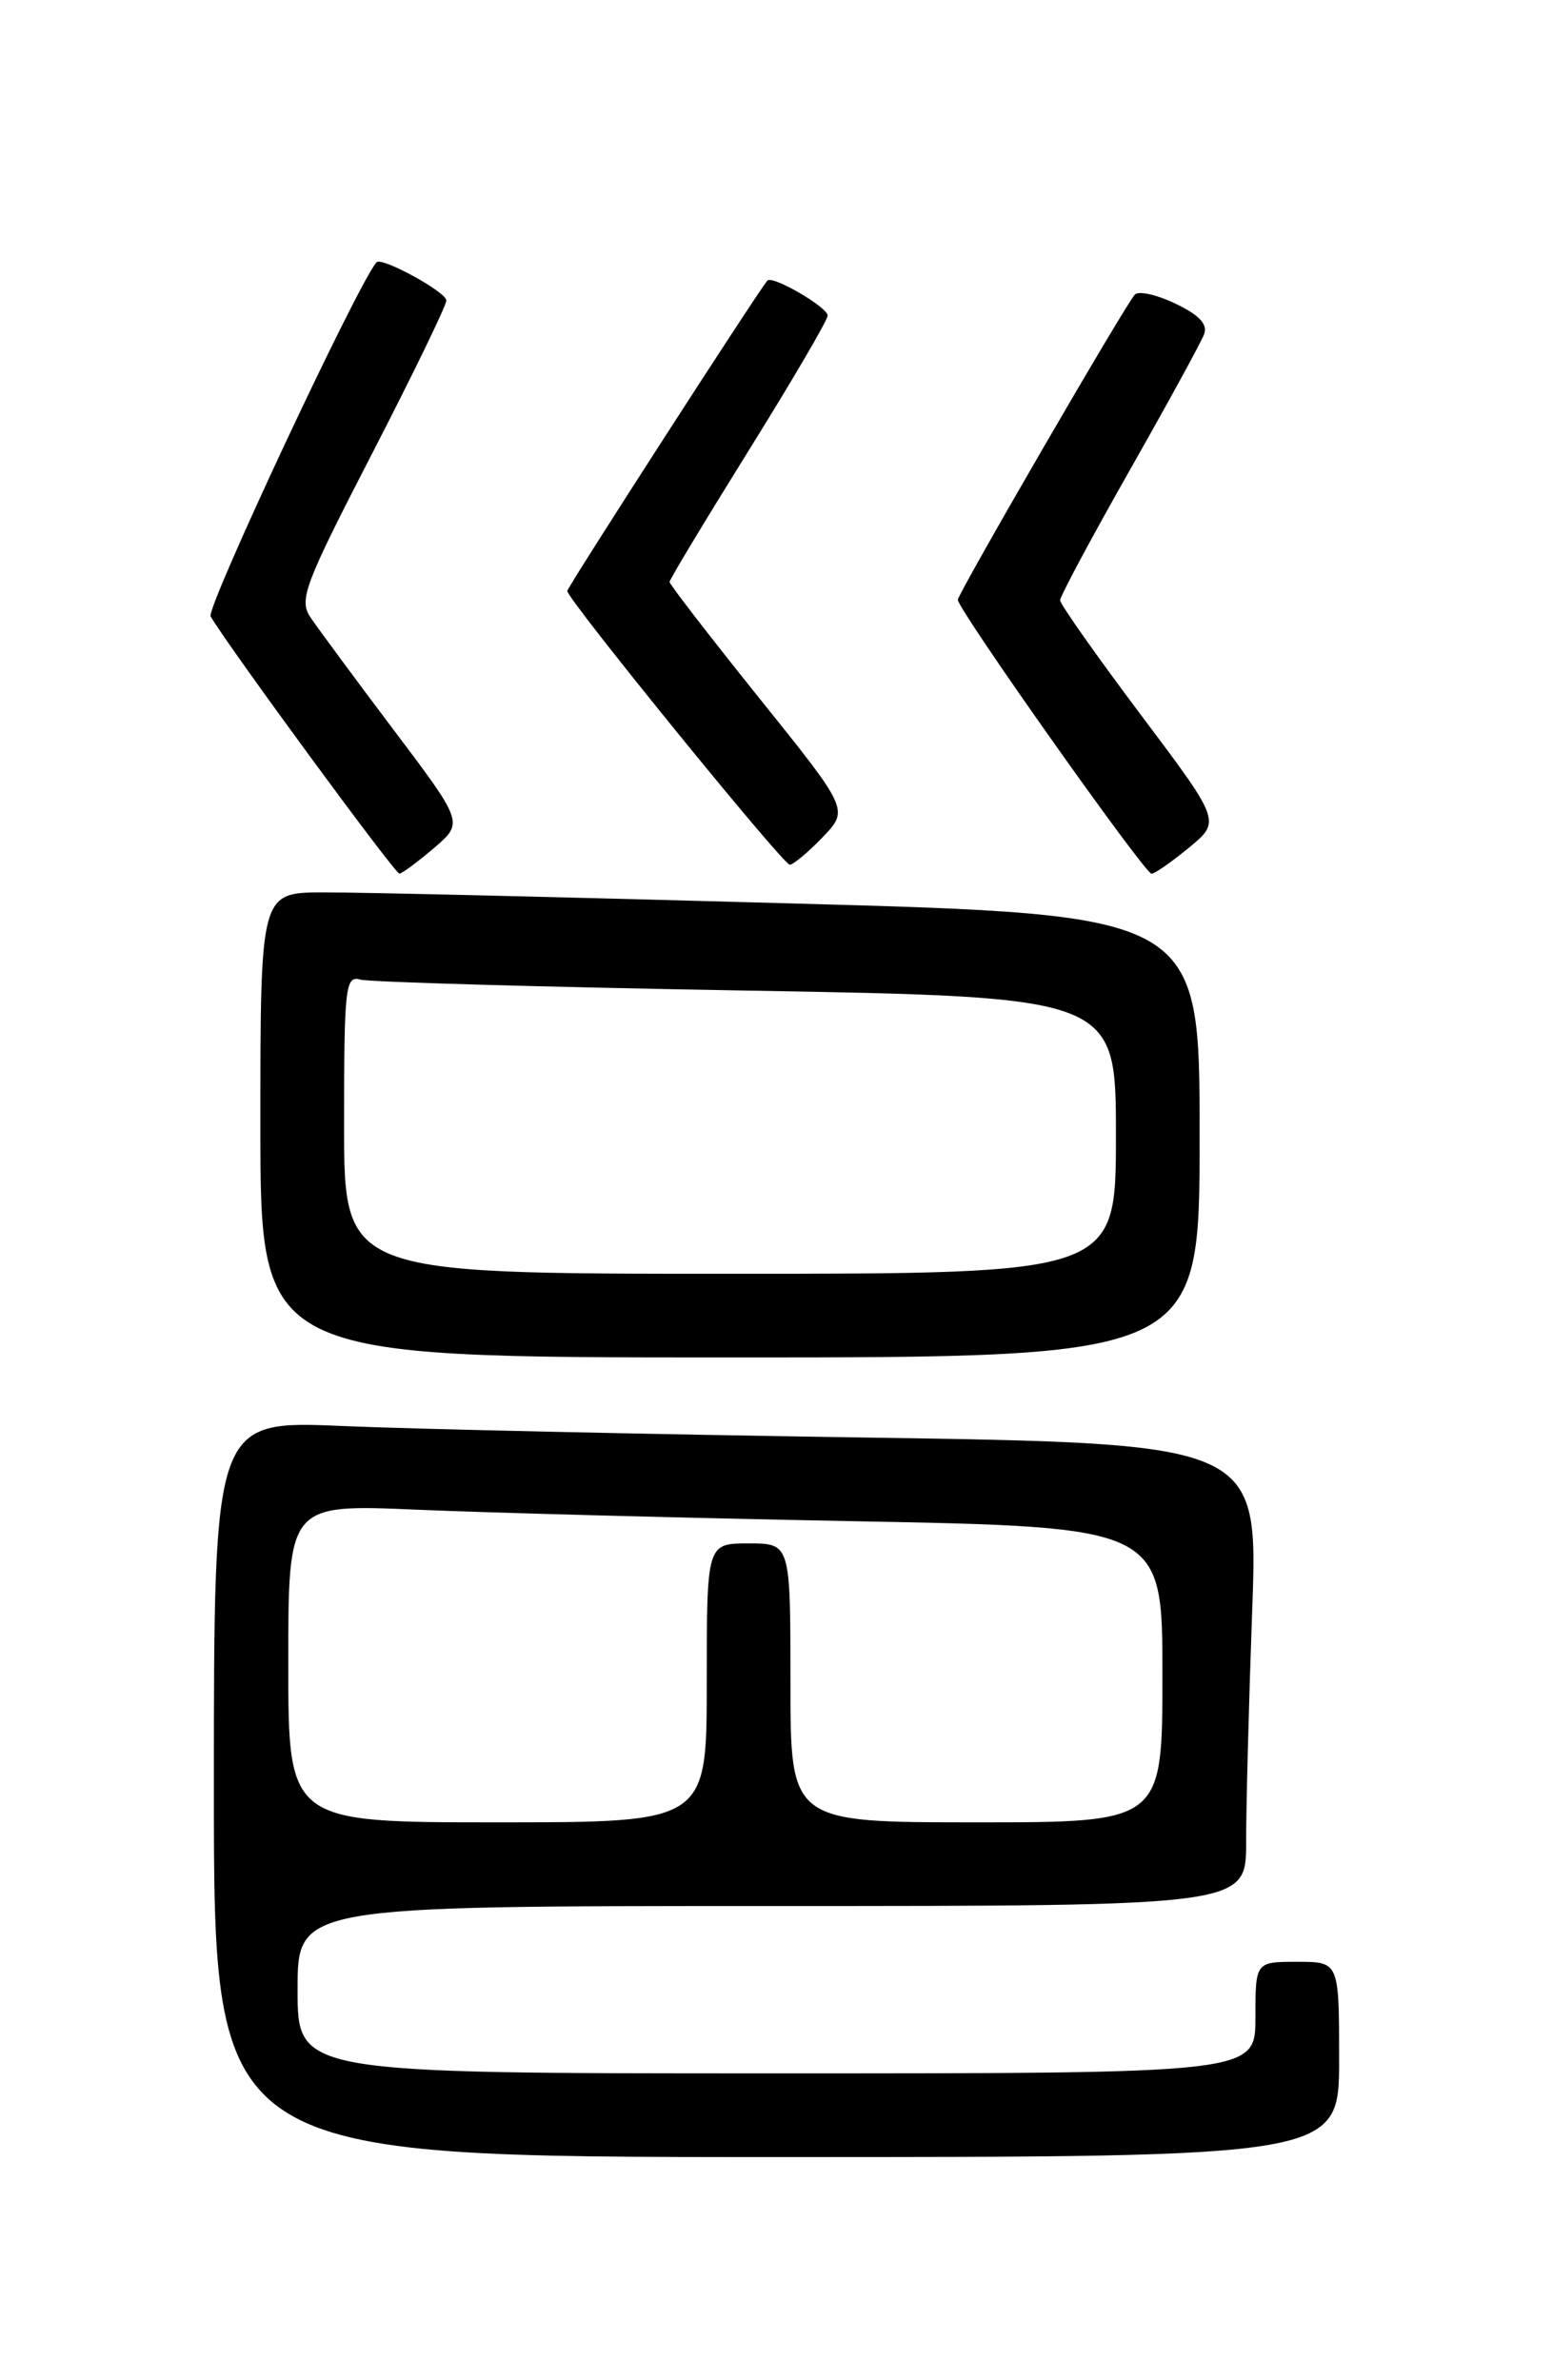 <?xml version="1.0" encoding="UTF-8" standalone="no"?>
<!DOCTYPE svg PUBLIC "-//W3C//DTD SVG 1.1//EN" "http://www.w3.org/Graphics/SVG/1.1/DTD/svg11.dtd" >
<svg xmlns="http://www.w3.org/2000/svg" xmlns:xlink="http://www.w3.org/1999/xlink" version="1.1" viewBox="0 0 167 256">
 <g >
 <path fill="currentColor"
d=" M 144.00 221.50 C 144.00 211.00 144.00 211.00 139.50 211.00 C 135.00 211.00 135.00 211.00 135.00 217.00 C 135.00 223.00 135.00 223.00 83.50 223.00 C 32.00 223.00 32.00 223.00 32.00 214.00 C 32.00 205.00 32.00 205.00 83.00 205.00 C 134.00 205.00 134.00 205.00 134.00 198.16 C 134.00 194.40 134.29 183.20 134.65 173.28 C 135.31 155.25 135.31 155.25 92.90 154.61 C 69.58 154.26 44.31 153.70 36.75 153.37 C 23.00 152.78 23.00 152.78 23.00 192.39 C 23.00 232.00 23.00 232.00 83.50 232.00 C 144.00 232.00 144.00 232.00 144.00 221.50 Z  M 129.00 122.19 C 129.00 98.38 129.00 98.38 85.25 97.17 C 61.19 96.50 38.46 95.96 34.75 95.98 C 28.00 96.00 28.00 96.00 28.00 121.00 C 28.00 146.00 28.00 146.00 78.50 146.00 C 129.00 146.00 129.00 146.00 129.00 122.19 Z  M 46.68 91.20 C 49.85 88.48 49.85 88.48 42.32 78.49 C 38.18 73.00 34.17 67.56 33.40 66.42 C 32.12 64.53 32.69 62.99 40.00 48.81 C 44.40 40.27 48.00 32.85 48.00 32.32 C 48.00 31.41 41.04 27.60 40.49 28.21 C 38.55 30.36 22.13 65.42 22.65 66.30 C 24.69 69.75 42.48 93.99 42.95 93.96 C 43.25 93.94 44.93 92.69 46.68 91.20 Z  M 127.89 91.14 C 131.28 88.33 131.28 88.33 122.64 76.83 C 117.89 70.50 114.00 64.98 114.00 64.56 C 114.00 64.13 117.35 57.87 121.45 50.64 C 125.55 43.41 129.17 36.80 129.48 35.95 C 129.89 34.87 128.95 33.87 126.38 32.65 C 124.36 31.68 122.40 31.25 122.02 31.70 C 120.82 33.10 103.00 63.85 103.00 64.51 C 103.00 65.56 123.11 94.00 123.83 93.97 C 124.20 93.96 126.02 92.68 127.89 91.14 Z  M 88.46 90.05 C 91.29 87.09 91.29 87.09 81.64 75.08 C 76.34 68.47 72.00 62.85 72.00 62.59 C 72.00 62.33 75.83 55.98 80.50 48.47 C 85.17 40.97 89.00 34.43 89.00 33.94 C 89.00 33.04 83.06 29.58 82.52 30.18 C 81.60 31.20 61.00 63.16 61.00 63.56 C 61.00 64.45 84.20 93.00 84.92 93.00 C 85.31 93.00 86.90 91.67 88.46 90.05 Z  M 31.00 178.89 C 31.00 161.78 31.00 161.78 44.75 162.37 C 52.31 162.70 73.46 163.26 91.75 163.61 C 125.00 164.24 125.00 164.24 125.00 180.12 C 125.00 196.00 125.00 196.00 105.00 196.00 C 85.00 196.00 85.00 196.00 85.00 181.00 C 85.00 166.00 85.00 166.00 80.50 166.00 C 76.00 166.00 76.00 166.00 76.00 181.00 C 76.00 196.00 76.00 196.00 53.50 196.00 C 31.00 196.00 31.00 196.00 31.00 178.89 Z  M 37.00 120.93 C 37.00 106.11 37.14 104.90 38.75 105.36 C 39.71 105.63 58.39 106.16 80.25 106.54 C 120.00 107.23 120.00 107.23 120.00 122.12 C 120.00 137.00 120.00 137.00 78.50 137.00 C 37.00 137.00 37.00 137.00 37.00 120.93 Z "/>
</g>
</svg>